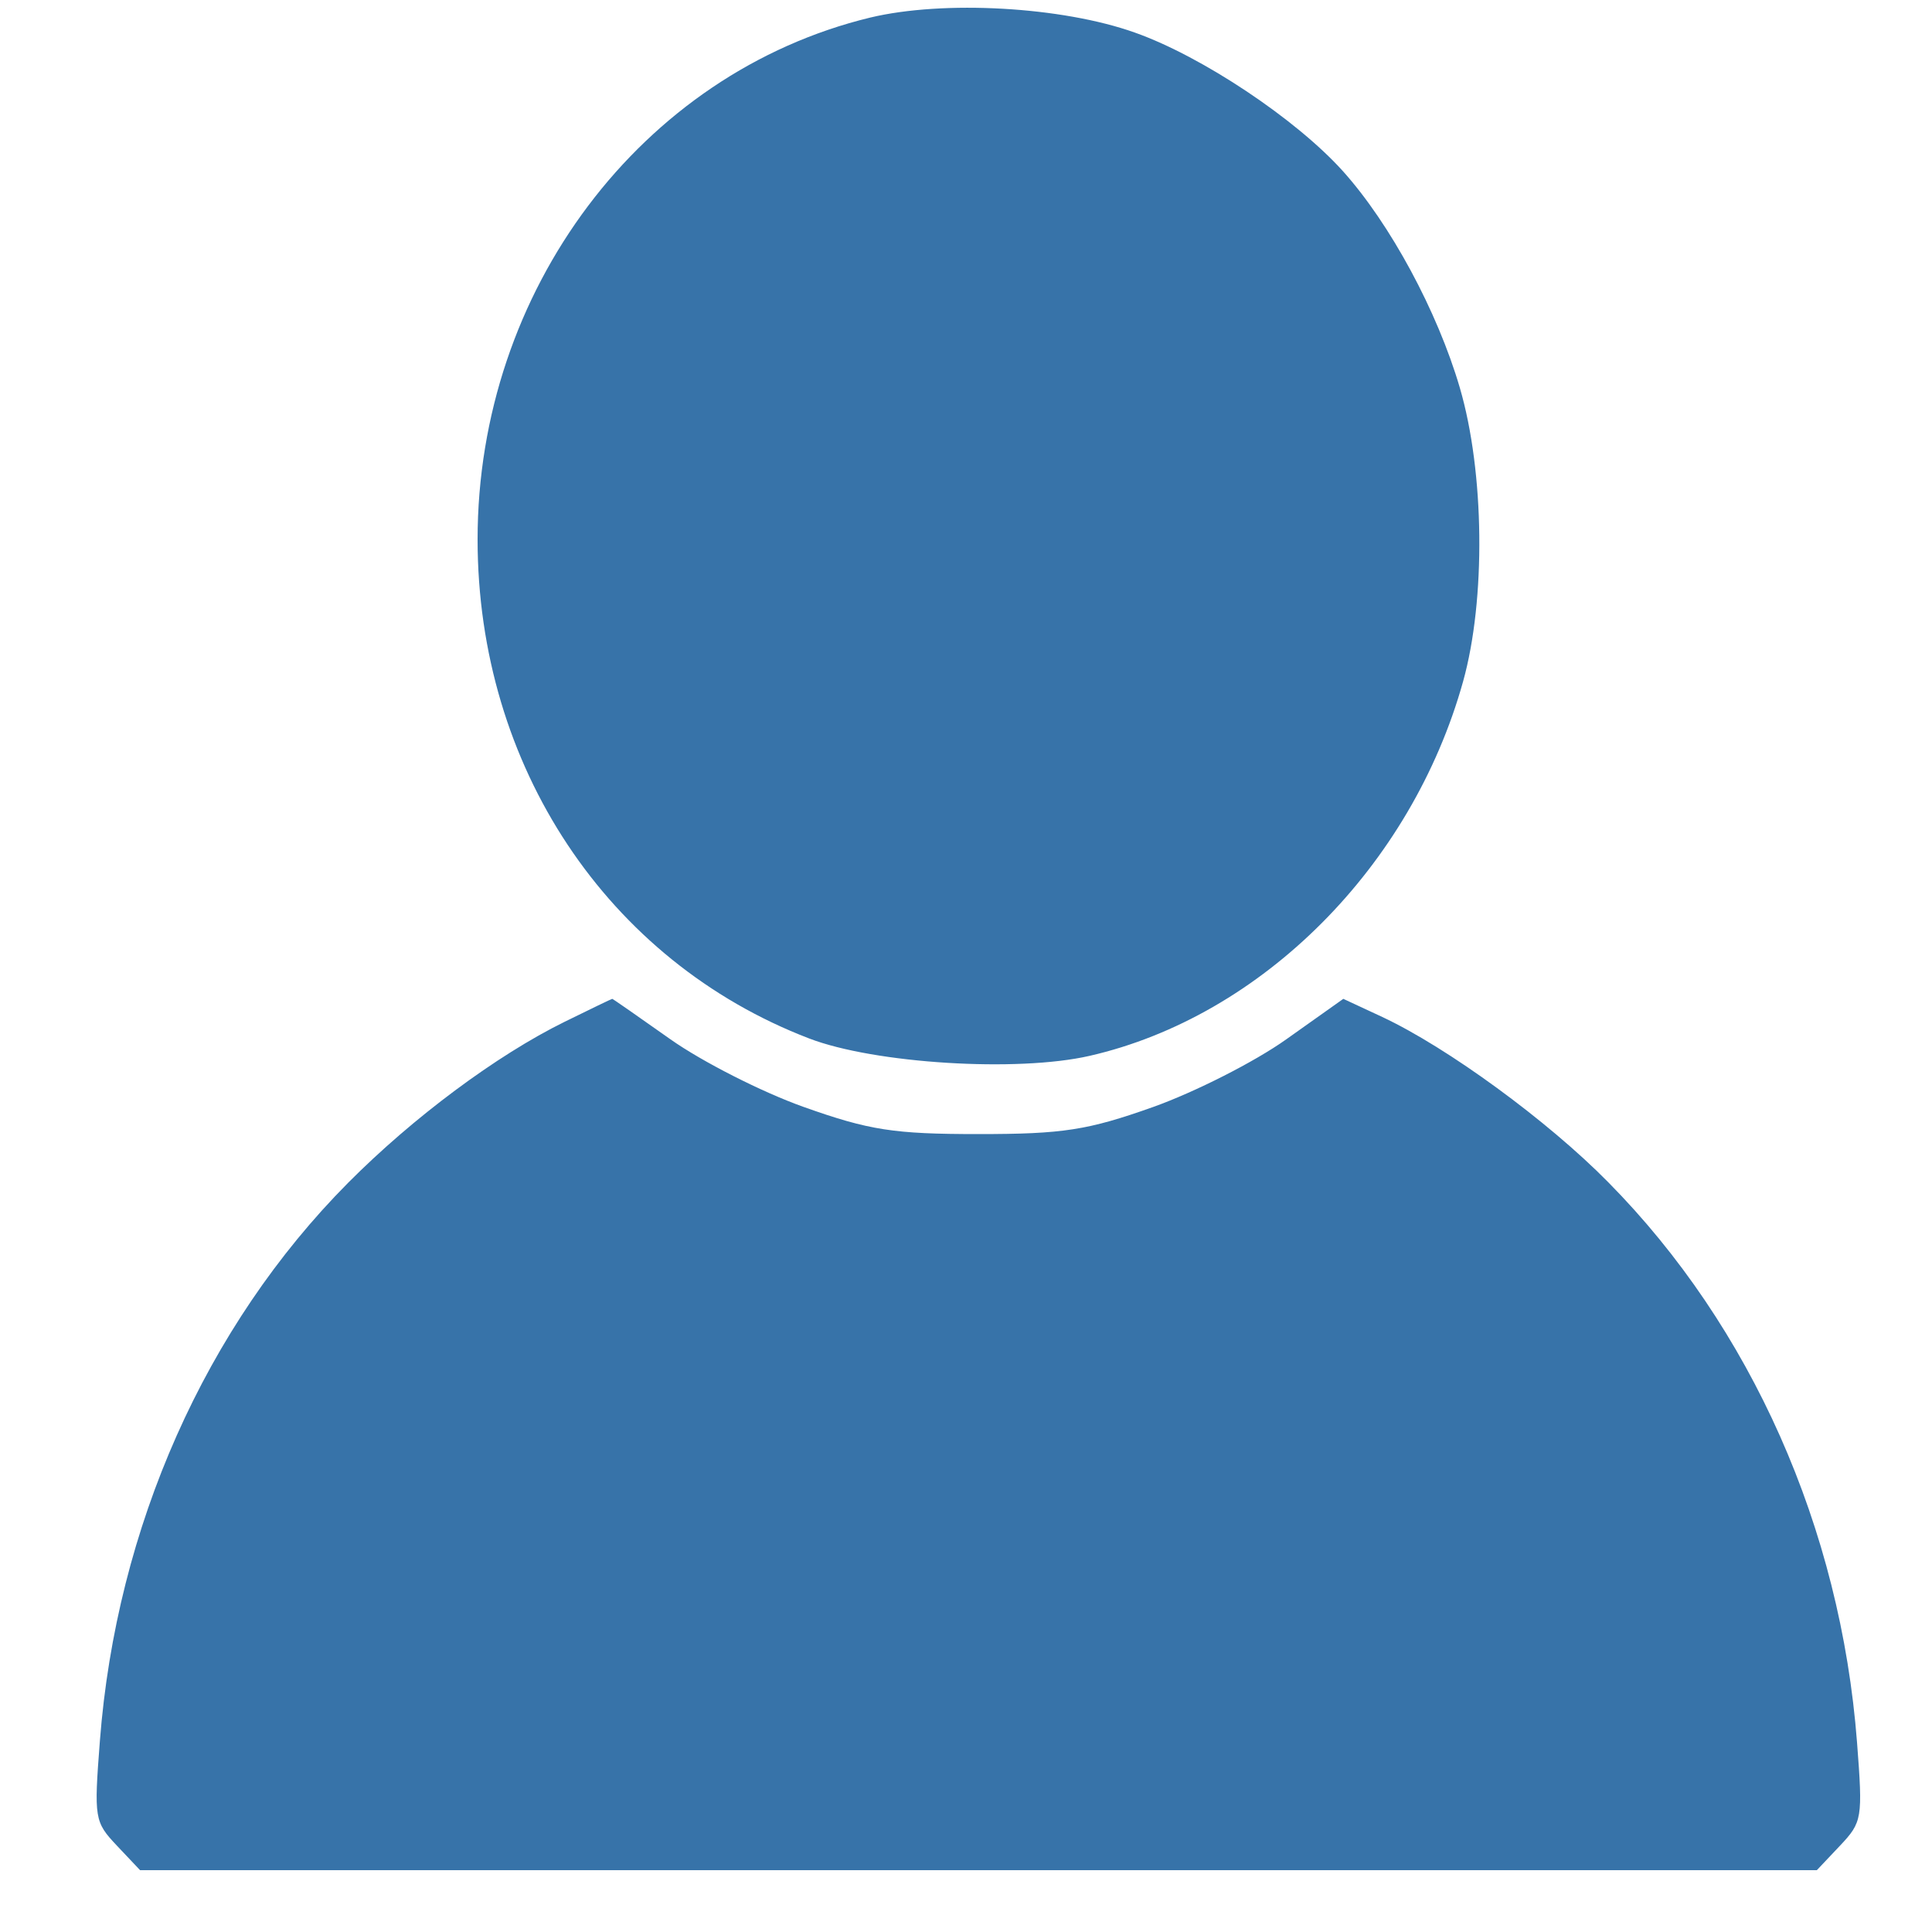 <svg width="10" height="10" viewBox="0 0 10 10" fill="none" xmlns="http://www.w3.org/2000/svg">
<path fill-rule="evenodd" clip-rule="evenodd" d="M4.504 0.091C3.319 0.378 2.472 1.504 2.472 2.792C2.472 3.964 3.143 4.974 4.188 5.375C4.527 5.505 5.265 5.551 5.64 5.465C6.531 5.261 7.306 4.485 7.573 3.527C7.691 3.104 7.684 2.444 7.556 2.007C7.44 1.611 7.196 1.159 6.951 0.886C6.709 0.617 6.222 0.292 5.875 0.169C5.497 0.034 4.884 -0 4.504 0.091ZM2.922 5.289C2.569 5.463 2.138 5.784 1.802 6.122C1.064 6.865 0.602 7.905 0.517 9.011C0.486 9.413 0.489 9.43 0.605 9.553L0.725 9.68H5.064H9.404L9.524 9.553C9.639 9.431 9.642 9.412 9.612 9.019C9.527 7.91 9.064 6.868 8.324 6.119C8.011 5.801 7.492 5.422 7.155 5.264L6.953 5.17L6.657 5.38C6.494 5.496 6.184 5.653 5.968 5.73C5.63 5.85 5.502 5.87 5.064 5.87C4.626 5.87 4.499 5.85 4.161 5.73C3.944 5.653 3.634 5.495 3.471 5.38C3.307 5.264 3.172 5.17 3.169 5.17C3.166 5.17 3.054 5.224 2.922 5.289Z" fill="#3773A9"/>
</svg>

